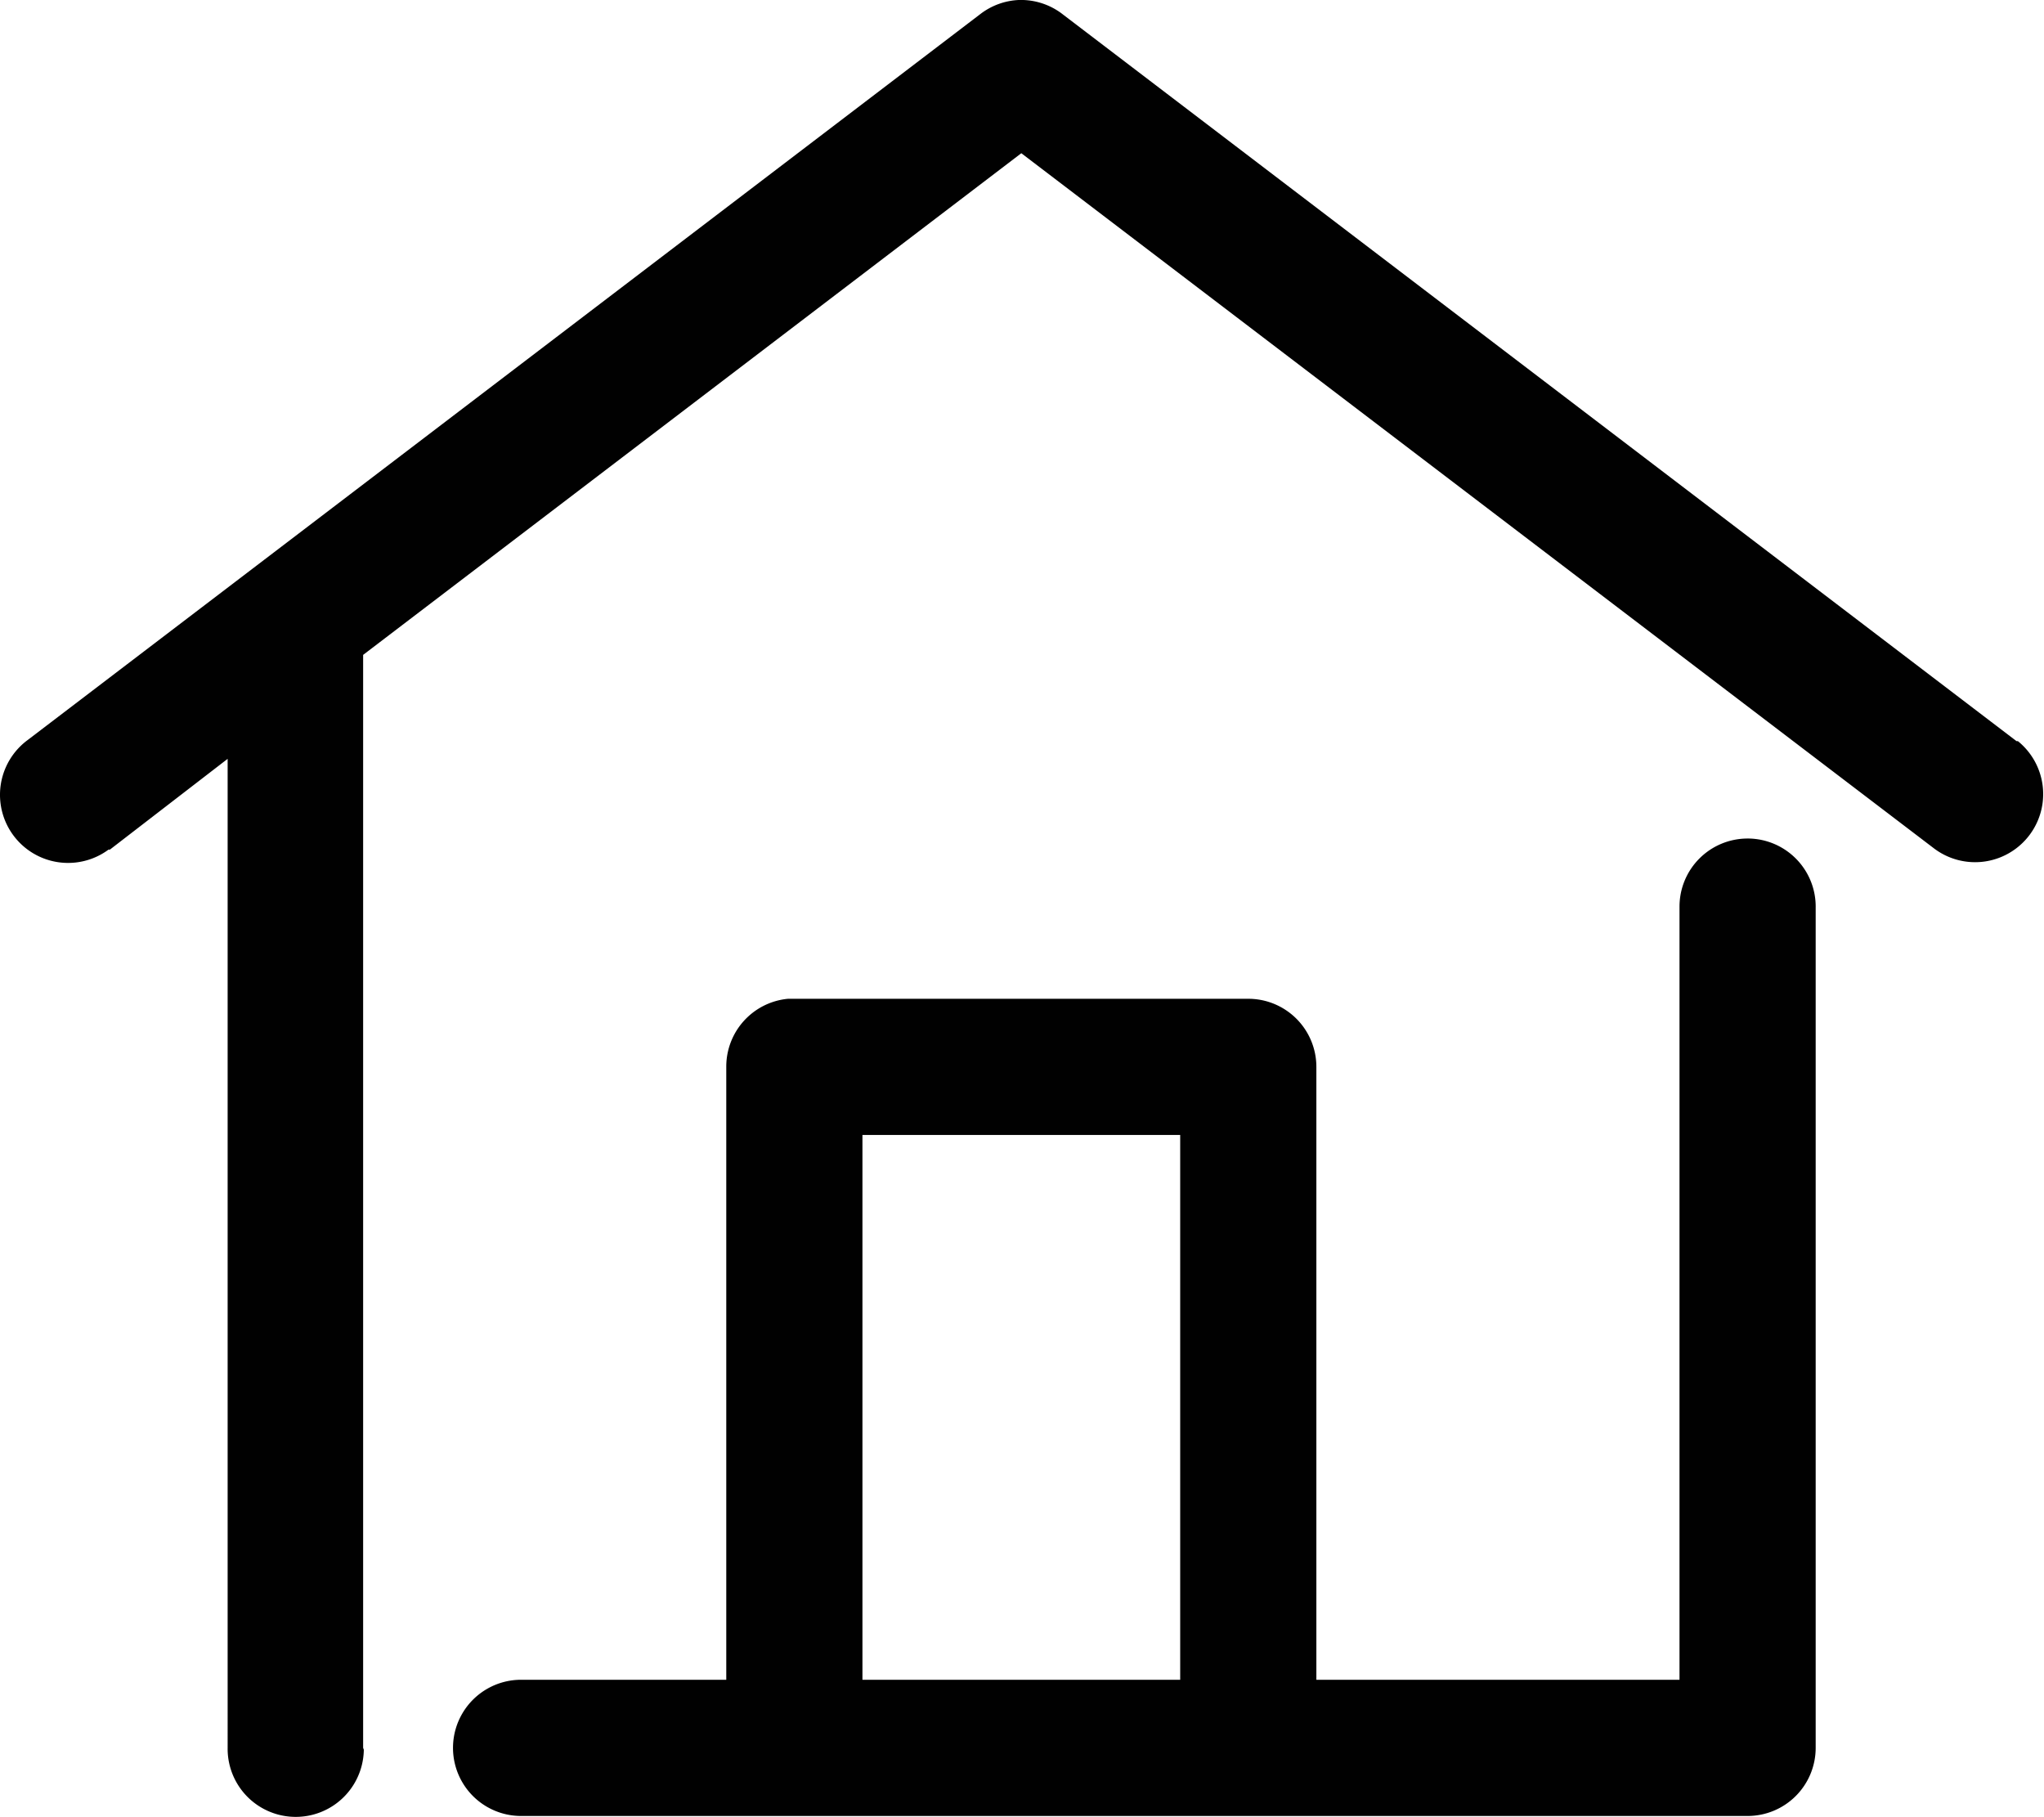 <svg xmlns="http://www.w3.org/2000/svg" viewBox="0 0 90.06 80.05"><defs><style>.cls-1{fill:#010101;}</style></defs><title>home</title><g id="Layer_2" data-name="Layer 2"><g id="Layer_1-2" data-name="Layer 1"><path class="cls-1" d="M44.88,0A3,3,0,0,0,43.22.6l-42,32a3,3,0,1,0,3.56,4.83l.06,0,5.19-4V77a3,3,0,0,0,6,.08S16,77,16,77V28.85L45,6.75,85.22,37.38a3,3,0,0,0,3.69-4.73l-.06,0-42-32A3,3,0,0,0,44.88,0ZM77,36.94a3,3,0,0,0-3,3V74H58V47a3,3,0,0,0-3-3H34.72A3,3,0,0,0,32,47V74H23a3,3,0,0,0-.08,6H77a3,3,0,0,0,3-3V40a3,3,0,0,0-2.94-3.06ZM38,50H52V74H38Z"/></g></g></svg>